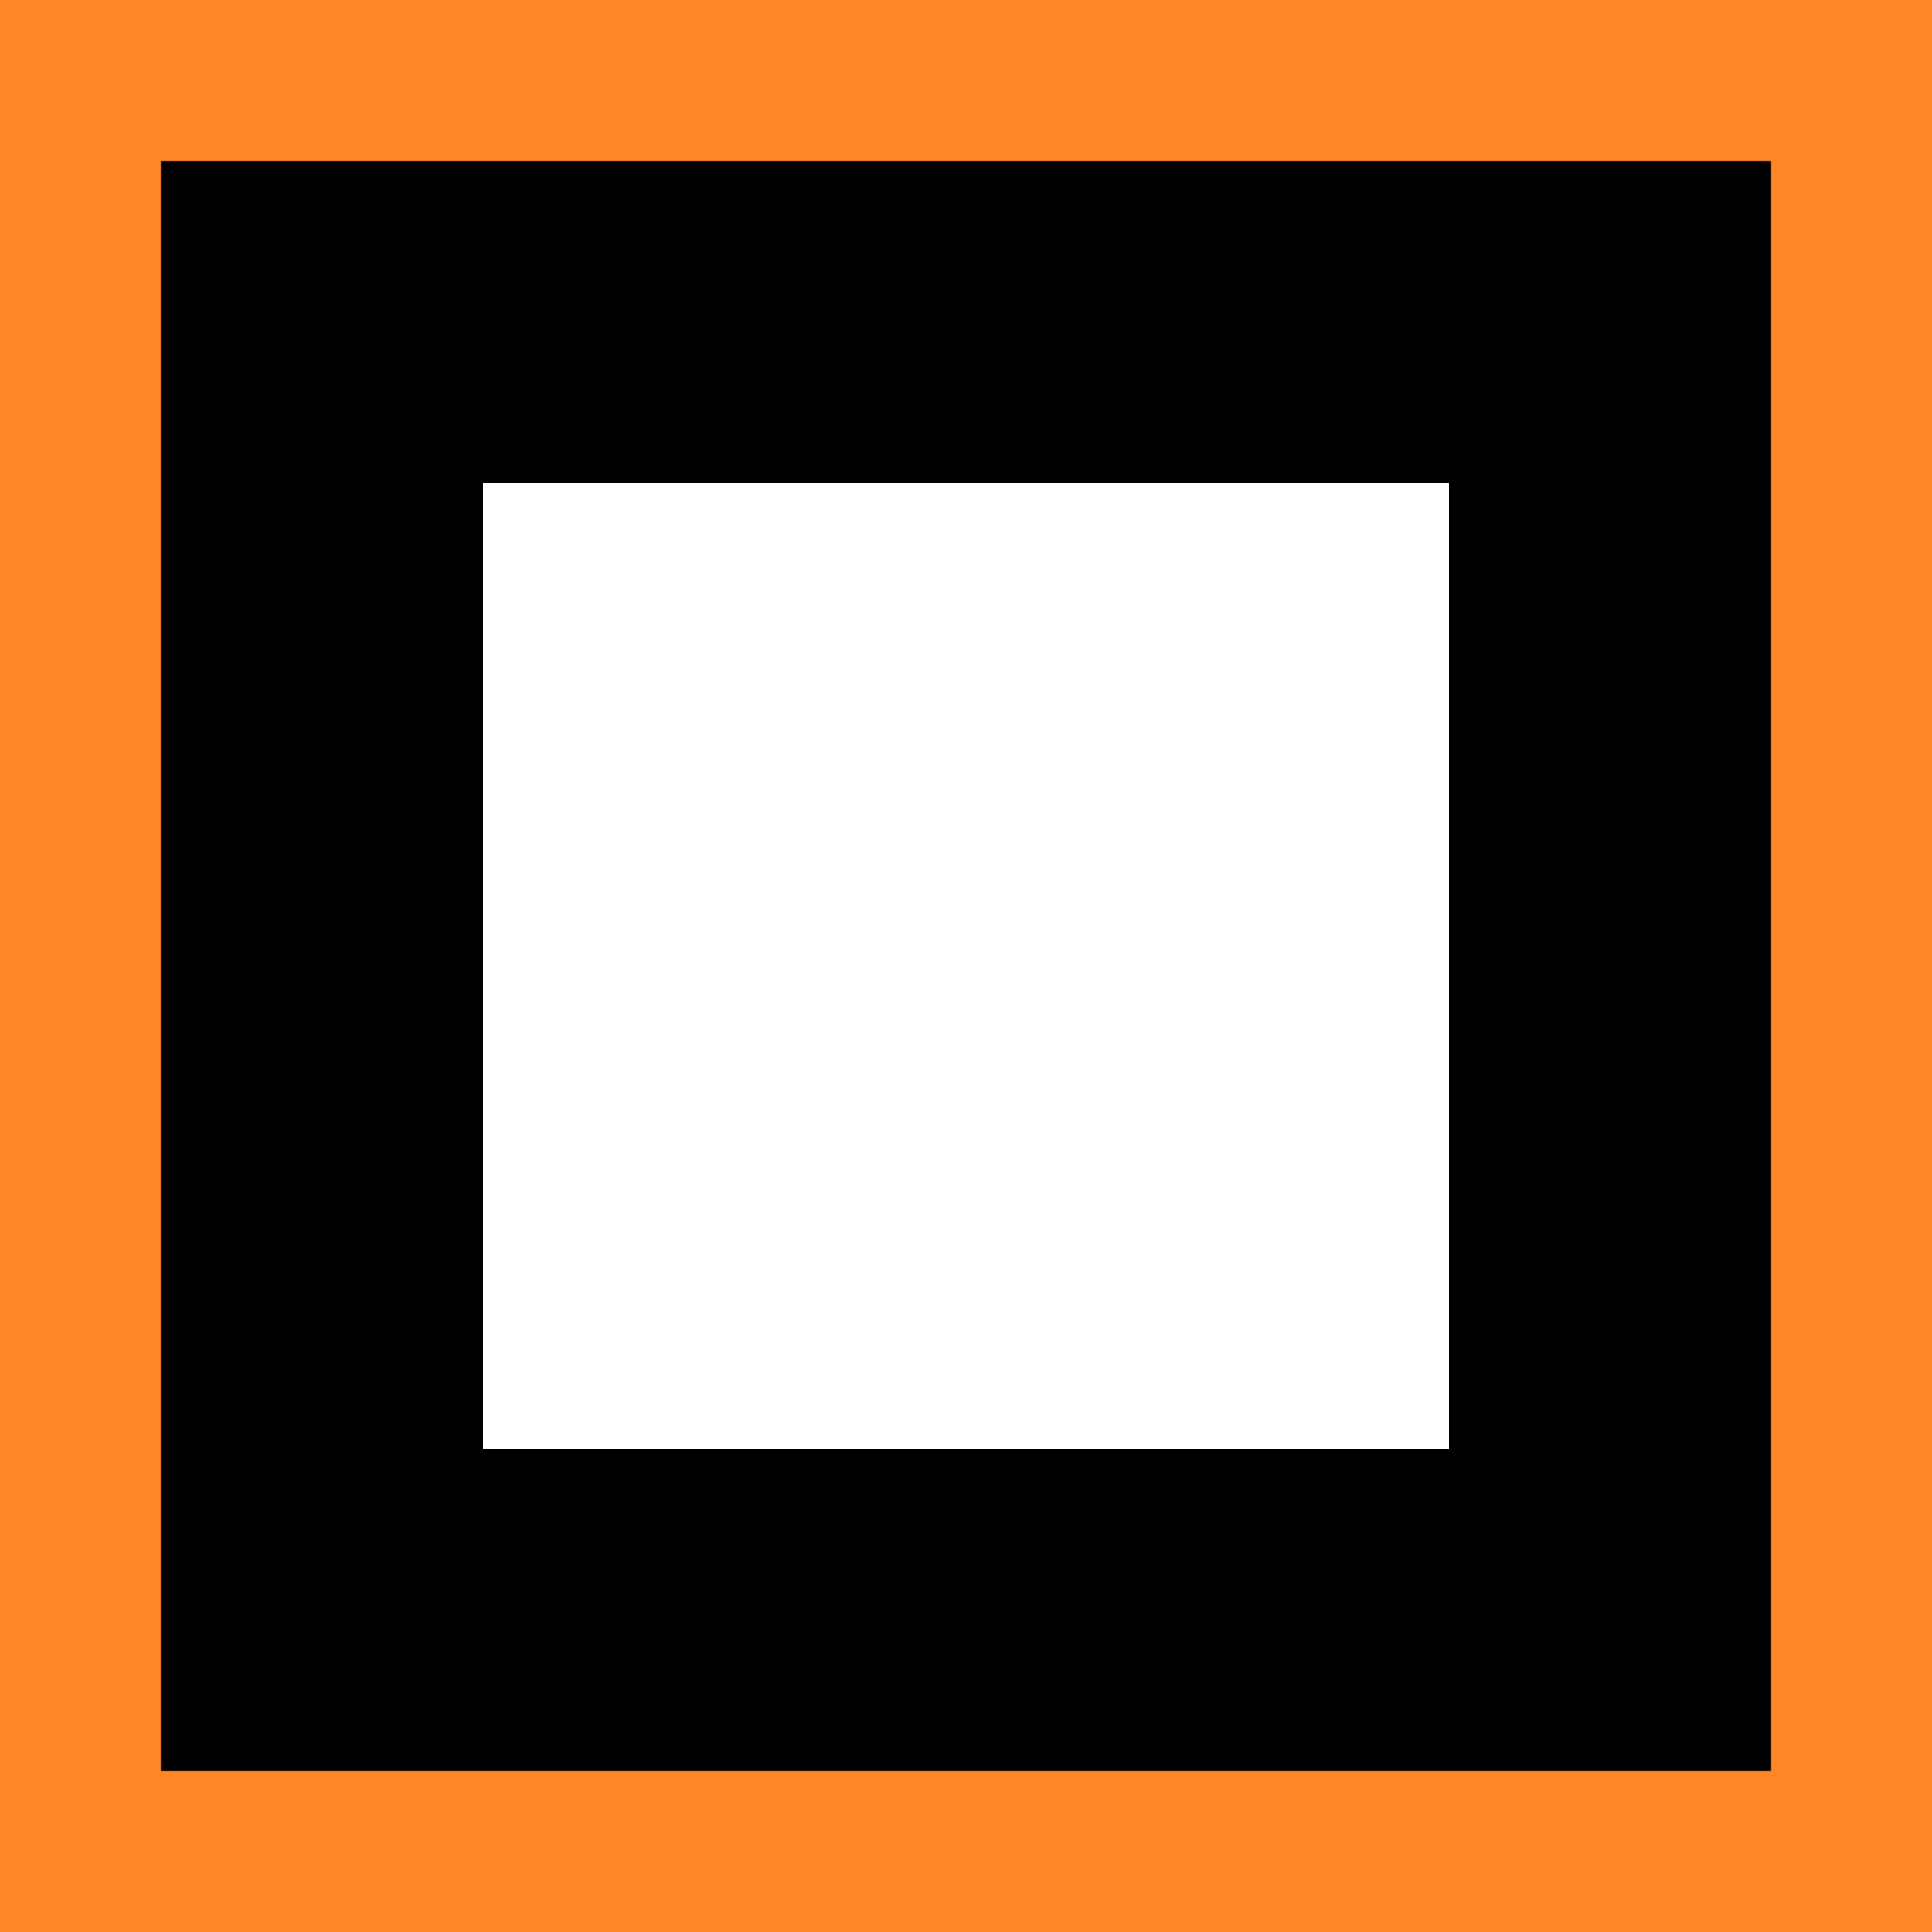 <svg width="12" height="12" version="1.1" xmlns="http://www.w3.org/2000/svg">
 <rect width="100%" height="100%" fill="#333333" stroke="none"/>
 <rect x=".5" y=".5" width="11" height="11" fill="#000" stroke="#ff8728"/>
 <rect x="3" y="3" width="6" height="6" fill="#fff" stroke="none"/>
</svg>
